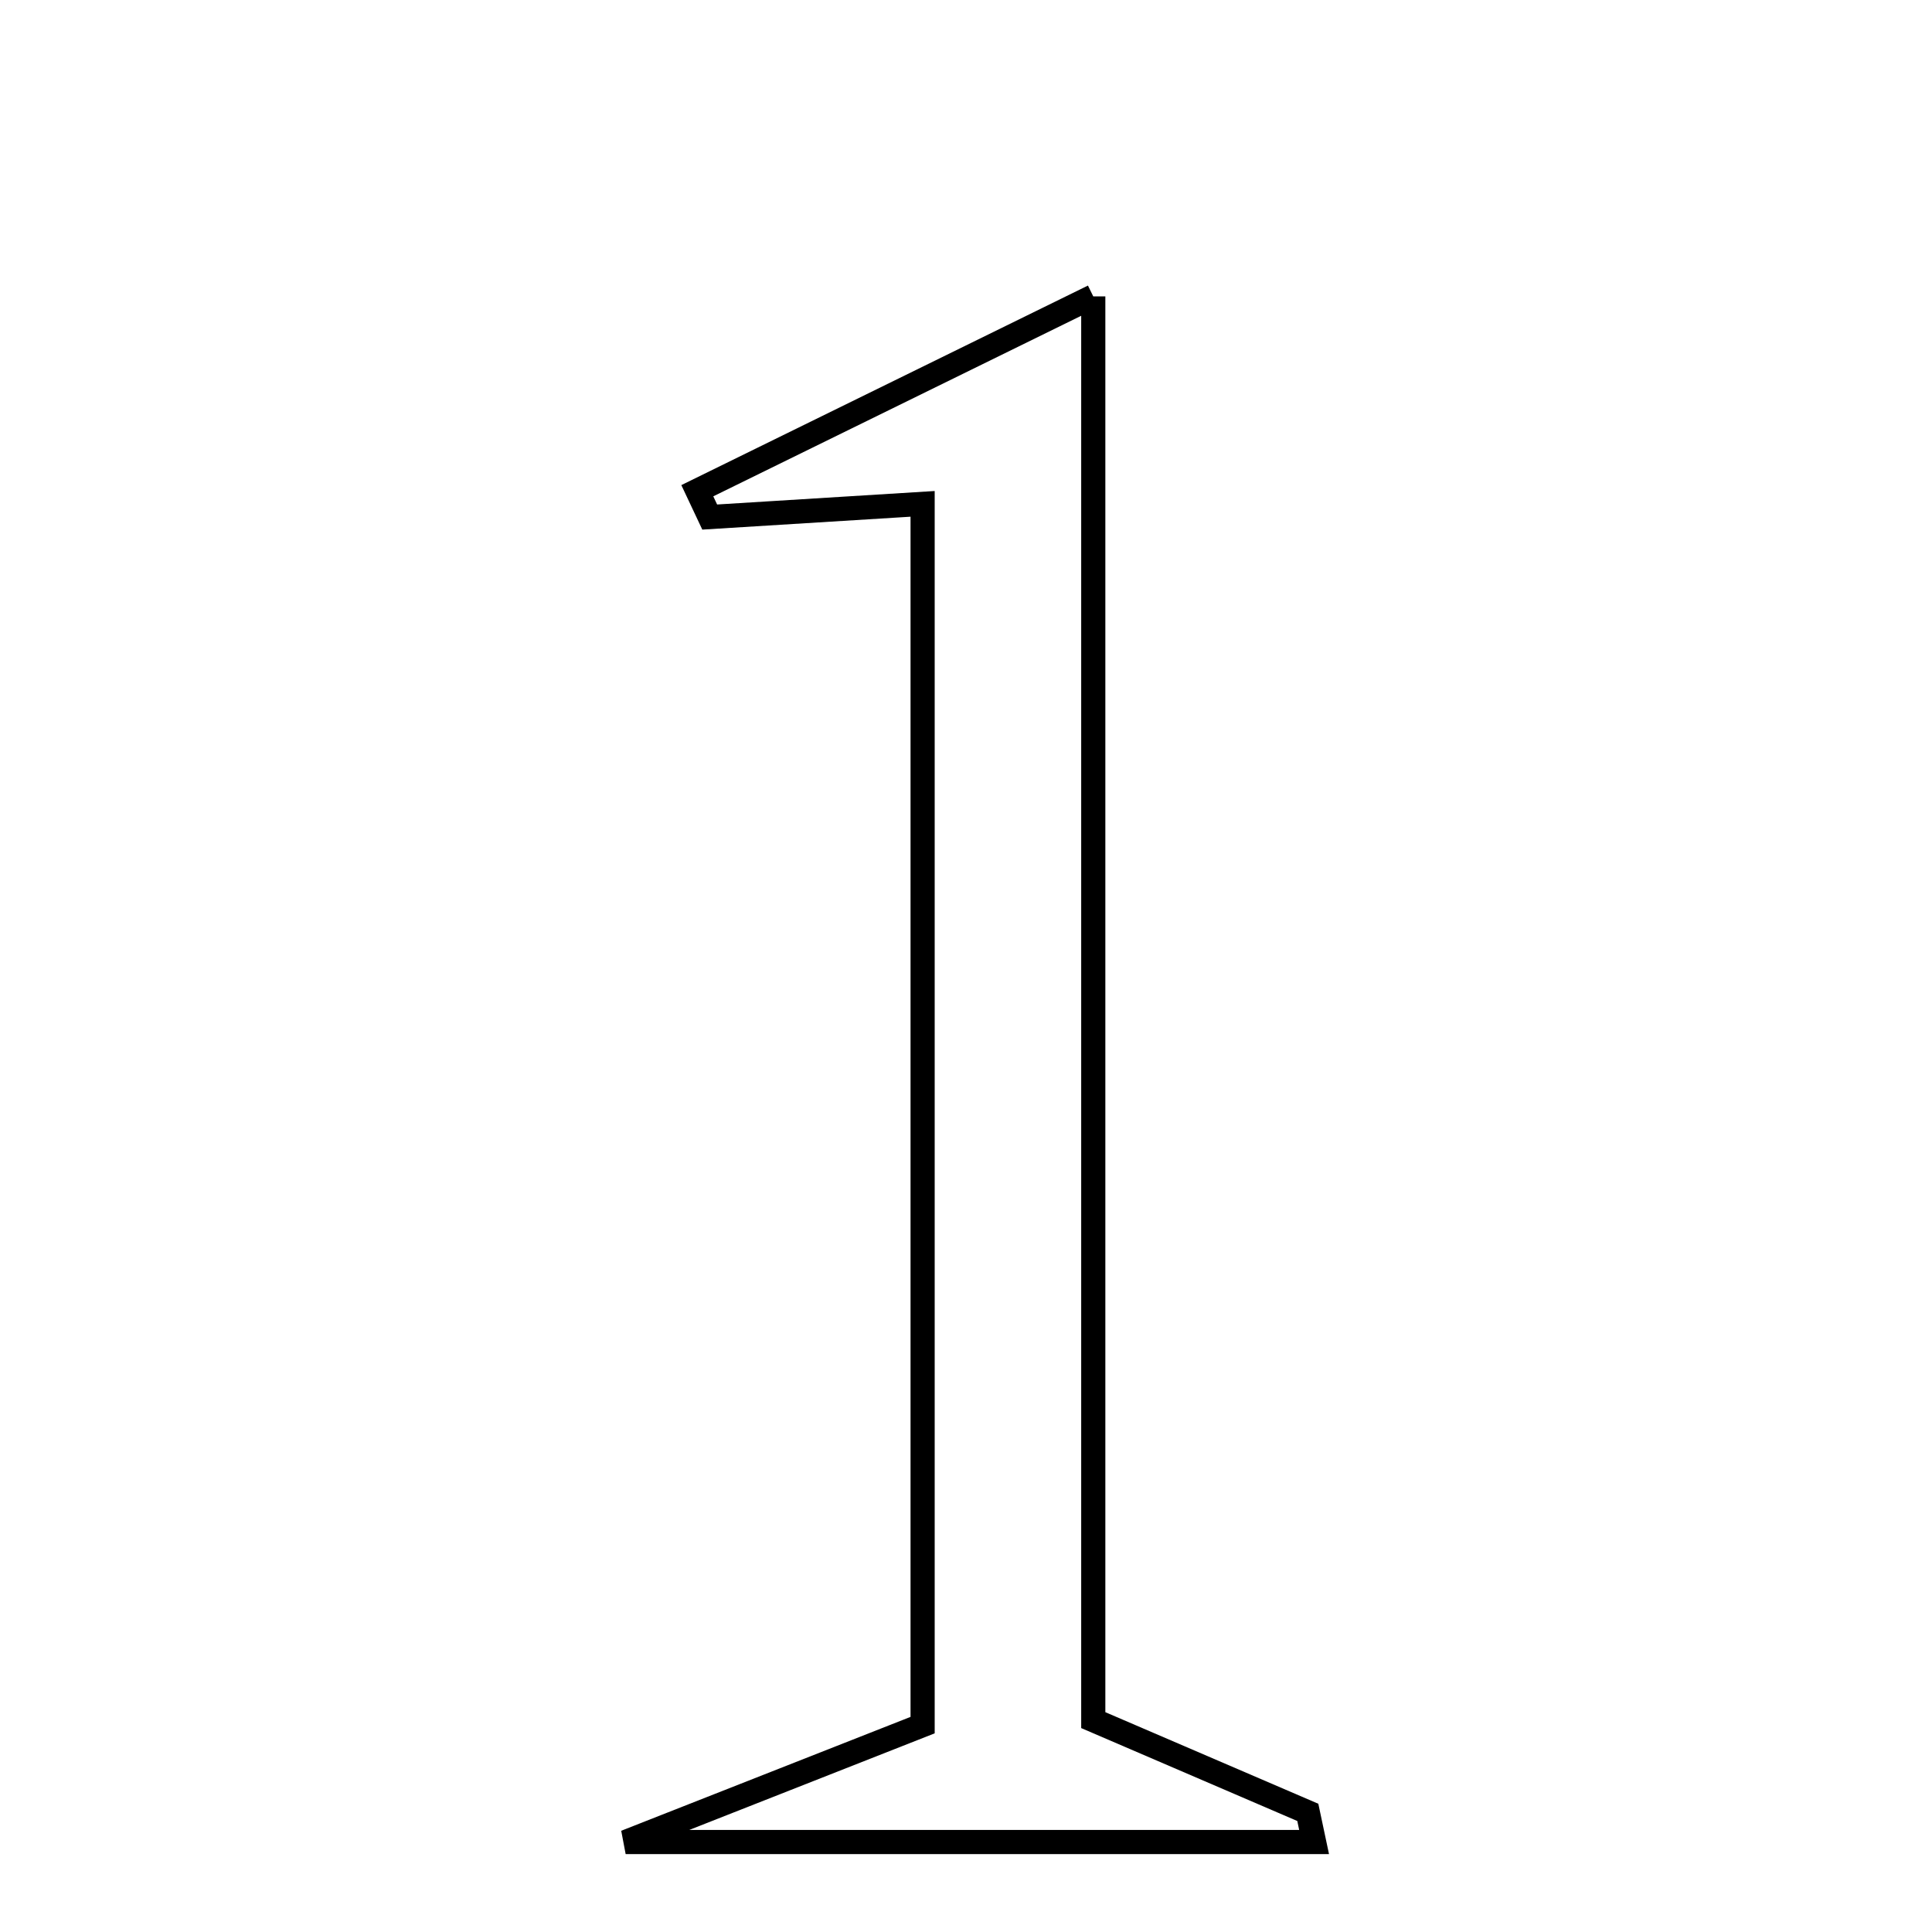 <svg xmlns="http://www.w3.org/2000/svg" viewBox="0.0 0.0 24.0 24.0" height="200px" width="200px"><path fill="none" stroke="black" stroke-width=".3" stroke-opacity="1.0"  filling="0" d="M13.581 3.682 C13.581 9.831 13.581 15.592 13.581 21.368 C14.656 21.83 15.451 22.172 16.246 22.514 C16.272 22.637 16.298 22.76 16.324 22.882 C13.724 22.882 11.126 22.882 7.772 22.882 C9.356 22.258 10.282 21.894 11.461 21.43 C11.461 16.462 11.461 11.489 11.461 6.259 C10.489 6.319 9.653 6.371 8.816 6.423 C8.764 6.314 8.713 6.205 8.662 6.096 C10.155 5.363 11.649 4.631 13.581 3.682"></path></svg>